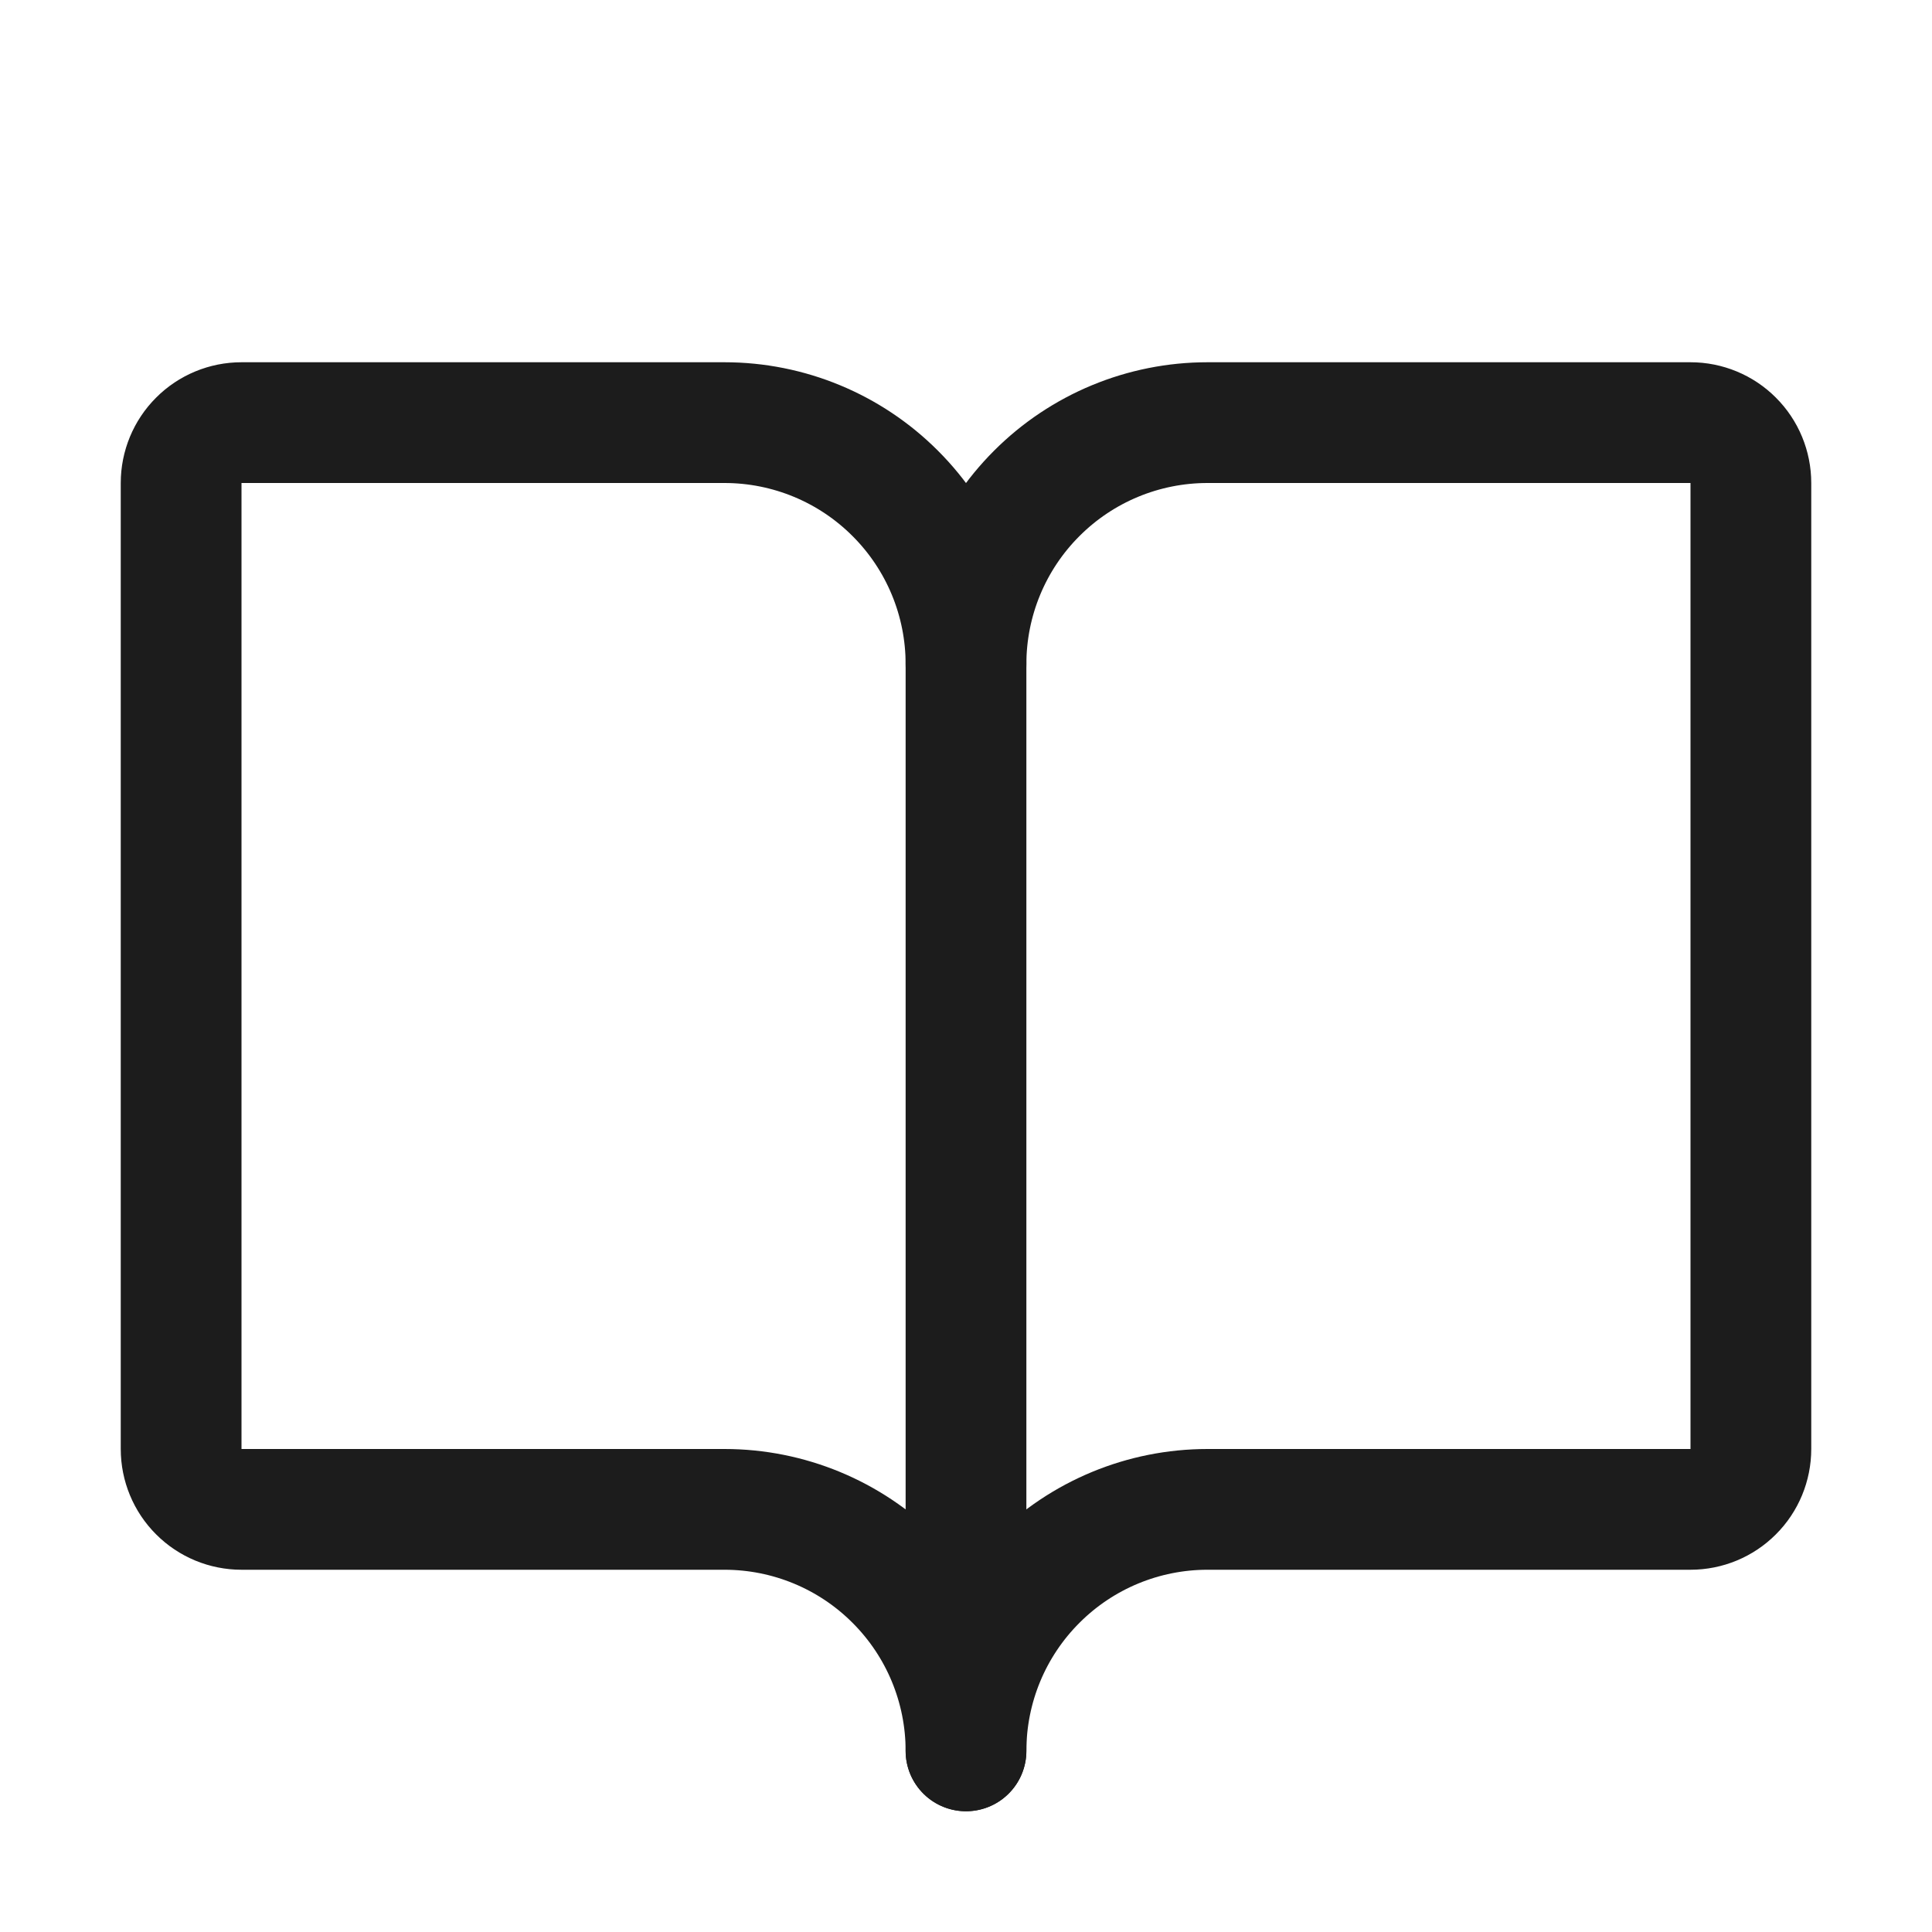 <svg width="32" height="32" viewBox="0 0 32 32" fill="none" xmlns="http://www.w3.org/2000/svg">
<path d="M16 11C16 9.939 16.421 8.922 17.172 8.172C17.922 7.421 18.939 7 20 7H28C28.265 7 28.52 7.105 28.707 7.293C28.895 7.48 29 7.735 29 8V24C29 24.265 28.895 24.52 28.707 24.707C28.52 24.895 28.265 25 28 25H20C18.939 25 17.922 25.421 17.172 26.172C16.421 26.922 16 27.939 16 29" stroke="#1C1C1C" stroke-width="2" stroke-linecap="round" stroke-linejoin="round"/>
<path d="M3 24C3 24.265 3.105 24.52 3.293 24.707C3.48 24.895 3.735 25 4 25H12C13.061 25 14.078 25.421 14.828 26.172C15.579 26.922 16 27.939 16 29V11C16 9.939 15.579 8.922 14.828 8.172C14.078 7.421 13.061 7 12 7H4C3.735 7 3.48 7.105 3.293 7.293C3.105 7.48 3 7.735 3 8V24Z" stroke="#1C1C1C" stroke-width="2" stroke-linecap="round" stroke-linejoin="round"/>
</svg>

